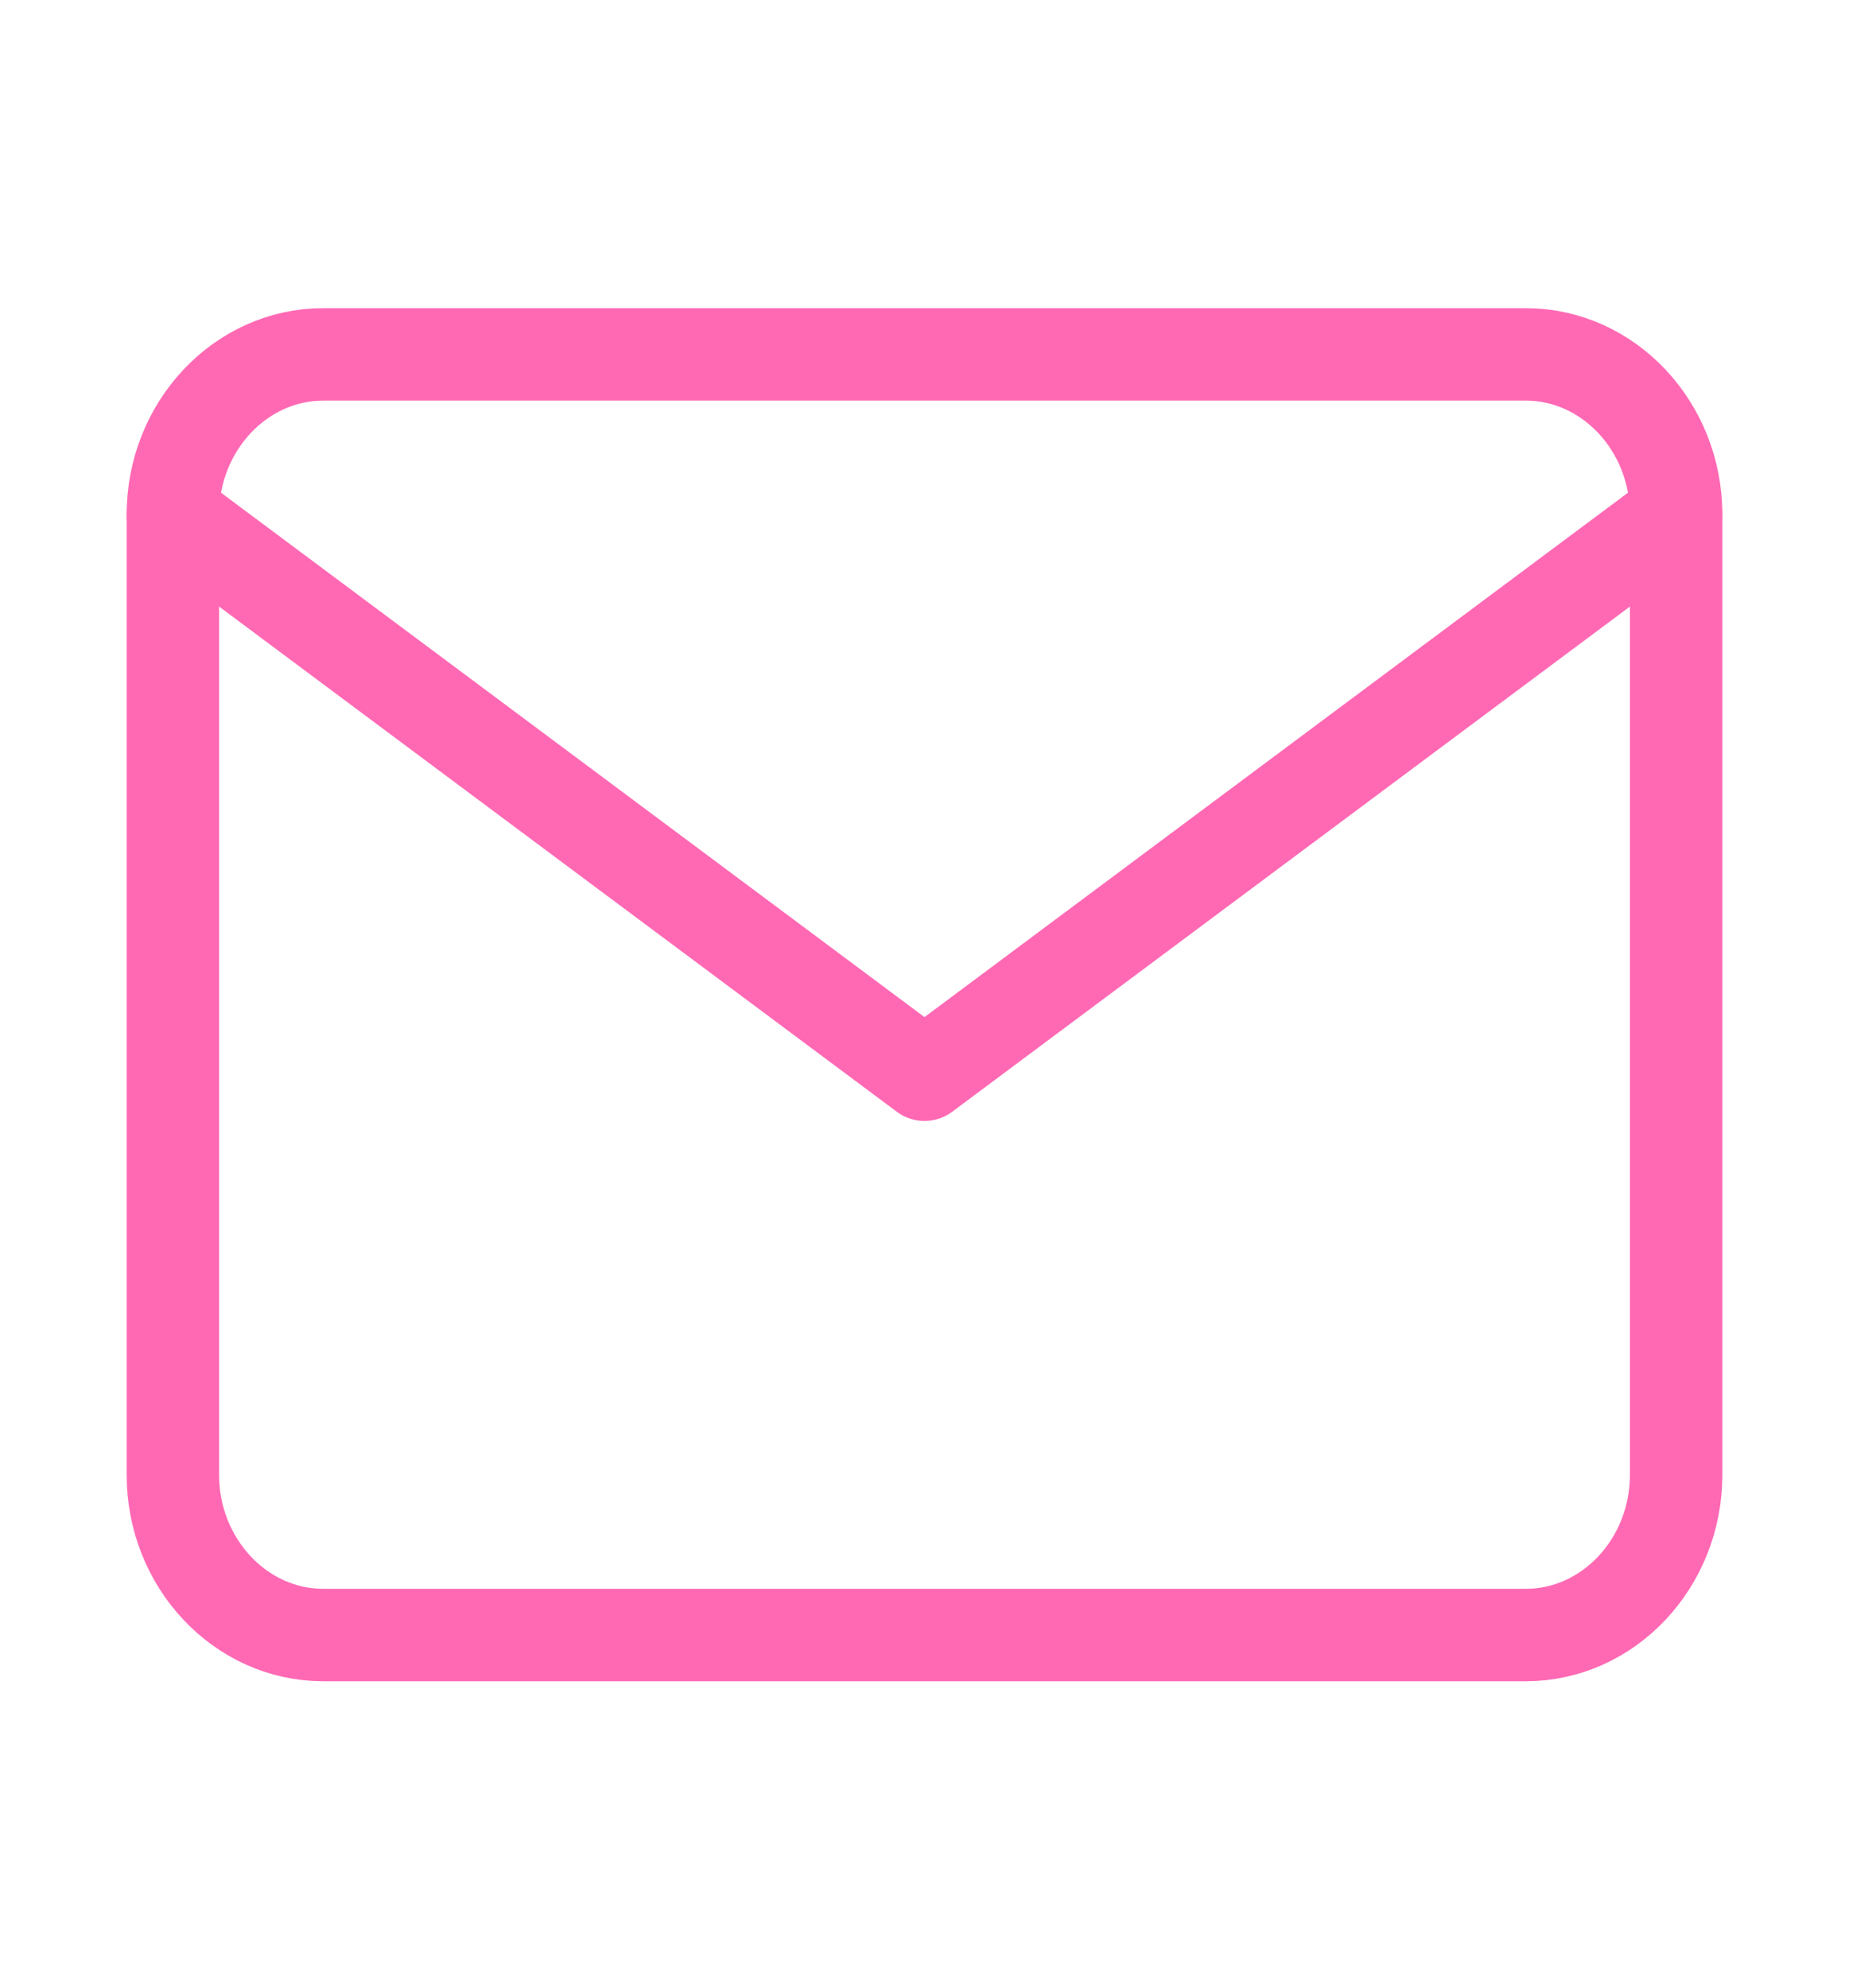 <svg width="40" height="43" viewBox="0 0 40 43" fill="none" xmlns="http://www.w3.org/2000/svg">
<path d="M6.992 7.667H33.008C34.797 7.667 36.26 9.225 36.26 11.13V31.909C36.26 33.814 34.797 35.372 33.008 35.372H6.992C5.203 35.372 3.74 33.814 3.74 31.909V11.13C3.74 9.225 5.203 7.667 6.992 7.667Z" stroke="#FF69b4" stroke-width="2" stroke-linecap="round" stroke-linejoin="round"/>
<path d="M36.26 11.13L20 23.251L3.74 11.13" stroke="#FF69b4" stroke-width="2" stroke-linecap="round" stroke-linejoin="round"/>
</svg>
